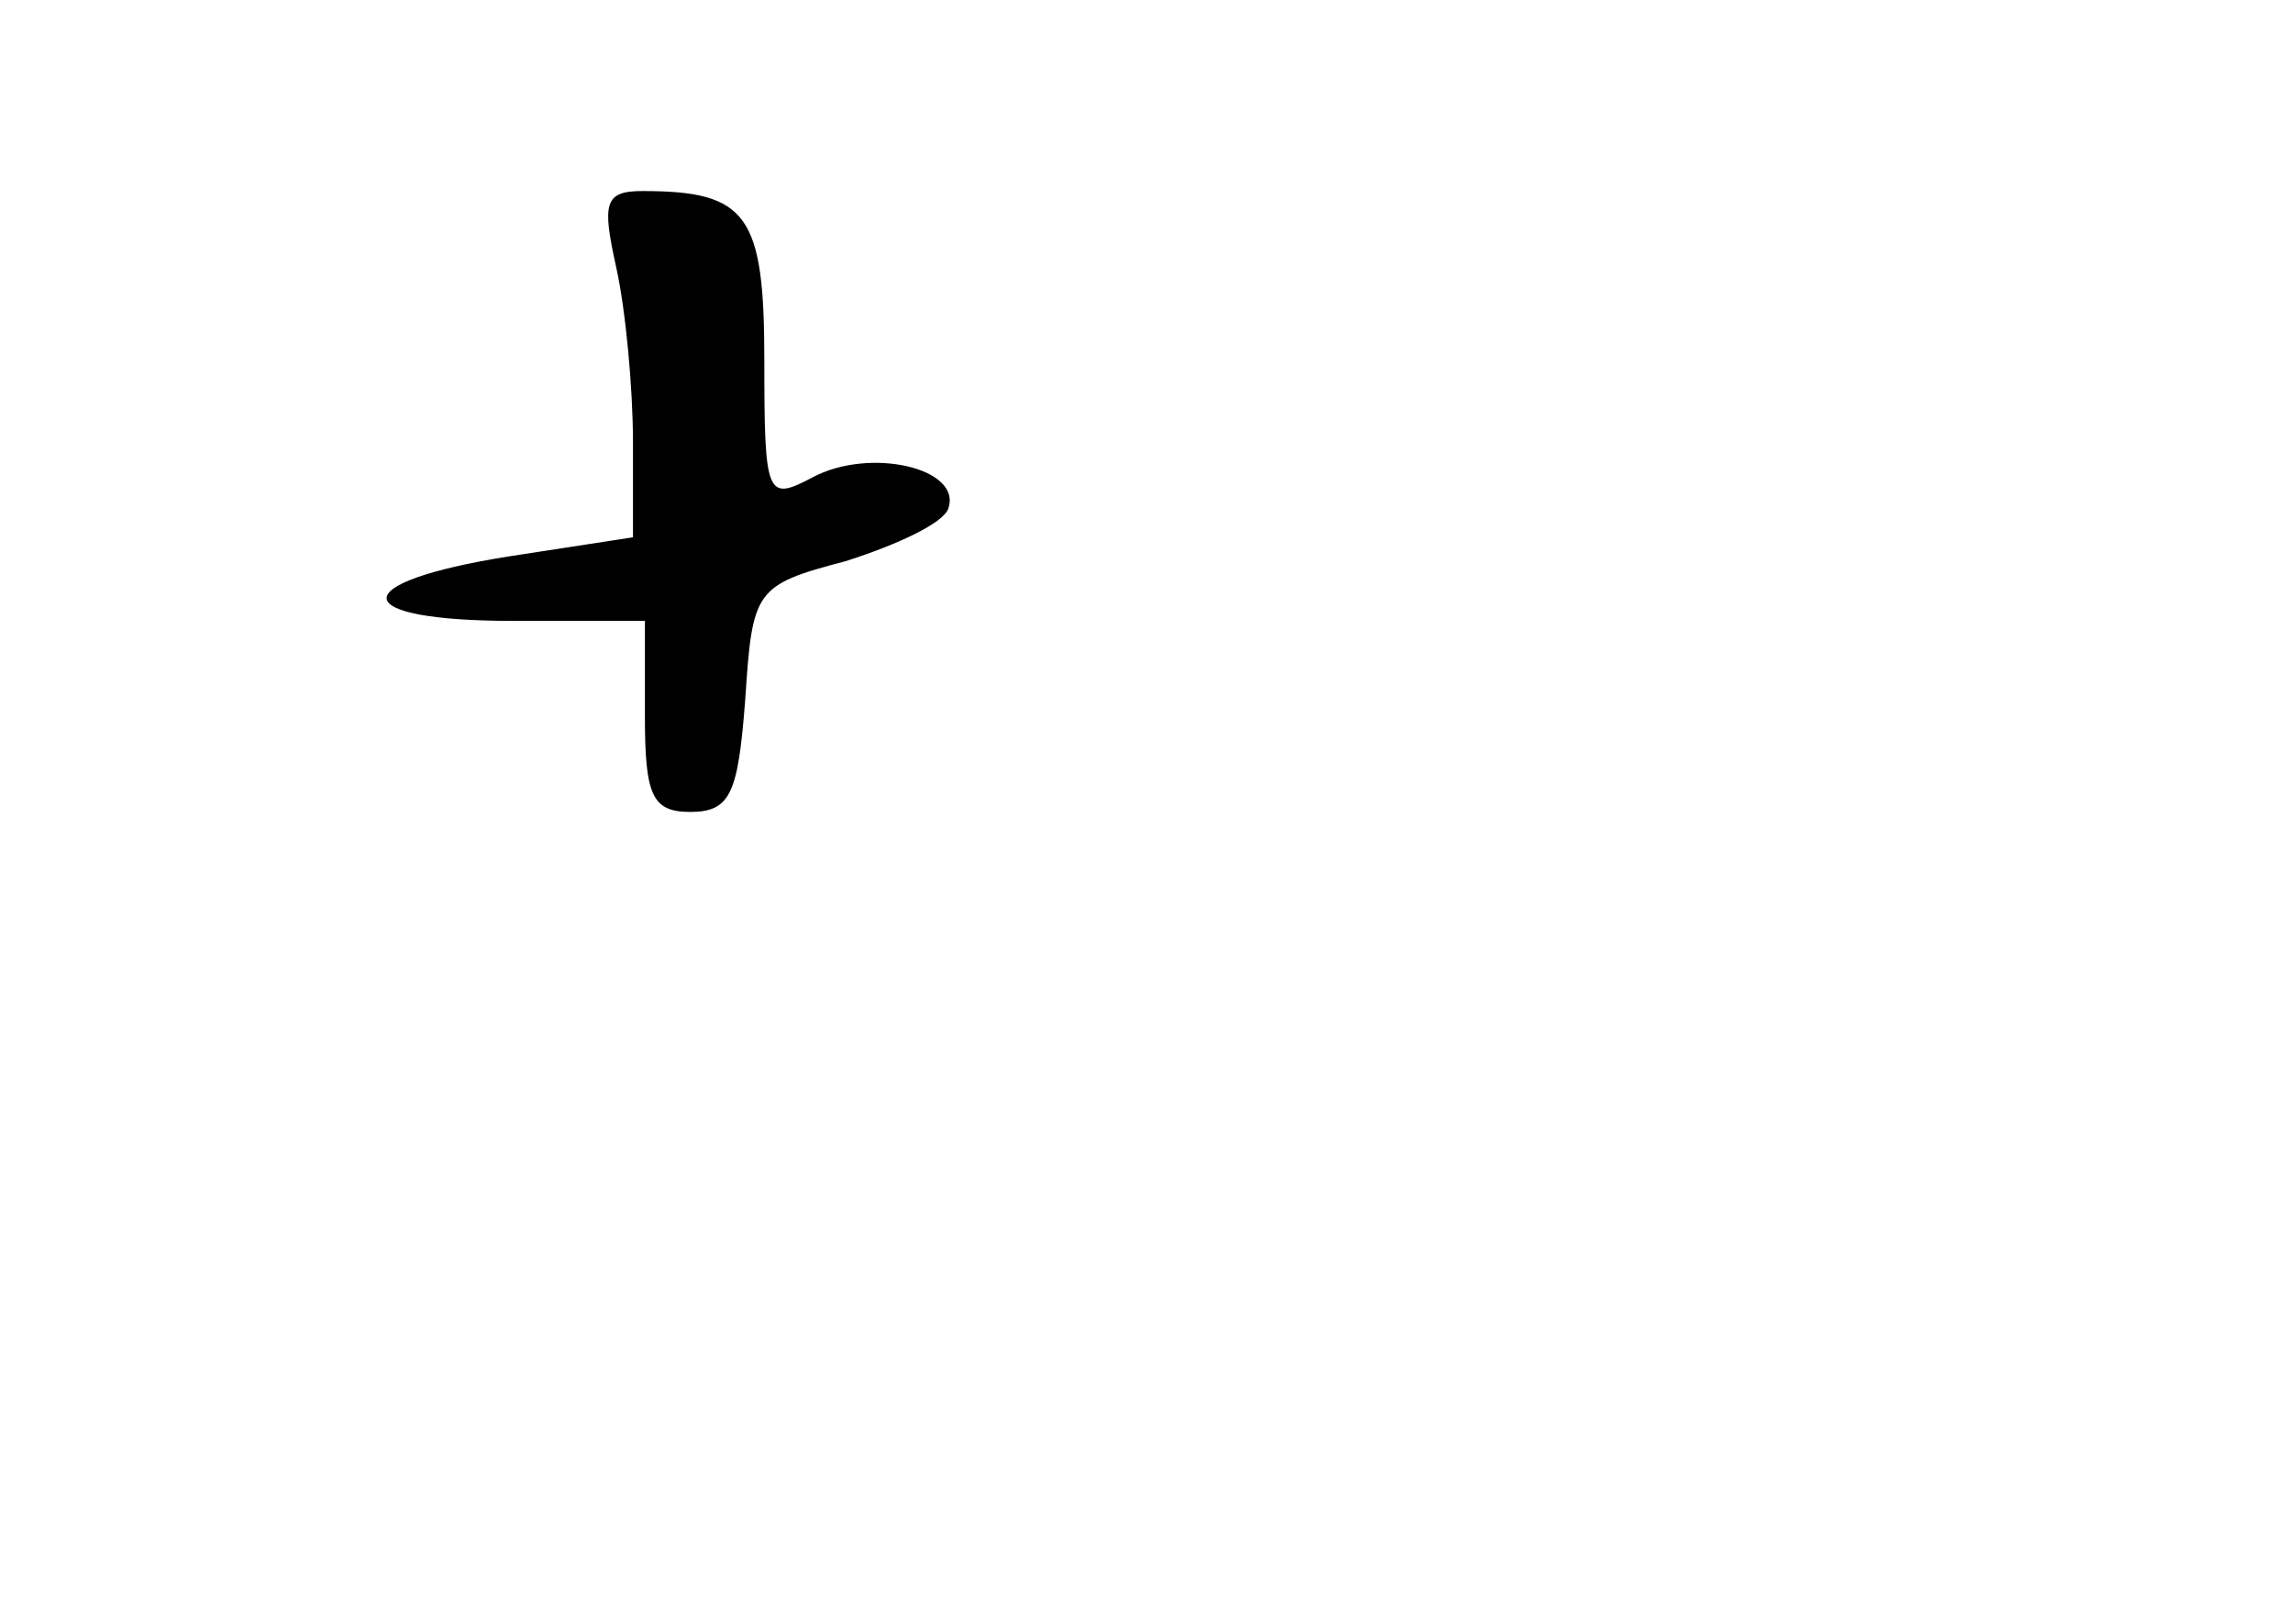 <?xml version="1.0" standalone="no"?>
<!DOCTYPE svg PUBLIC "-//W3C//DTD SVG 20010904//EN"
 "http://www.w3.org/TR/2001/REC-SVG-20010904/DTD/svg10.dtd">
<svg version="1.0" xmlns="http://www.w3.org/2000/svg"
 width="96pt" height="68pt" viewBox="0 0 96 68"
 preserveAspectRatio="xMidYMid meet">
<g transform="translate(0,68) scale(0.1,-0.1)"
fill="#000000" stroke="none">
<path d="M258 568 c4 -18 7 -51 7 -73 l0 -40 -52 -8 c-69 -11 -68 -27 2 -27
l55 0 0 -40 c0 -33 3 -40 19 -40 17 0 20 8 23 47 3 46 4 48 42 58 22 7 41 16
43 22 6 17 -33 26 -57 13 -19 -10 -20 -8 -20 49 0 61 -7 71 -51 71 -16 0 -17
-5 -11 -32z"/>
</g>
</svg>
